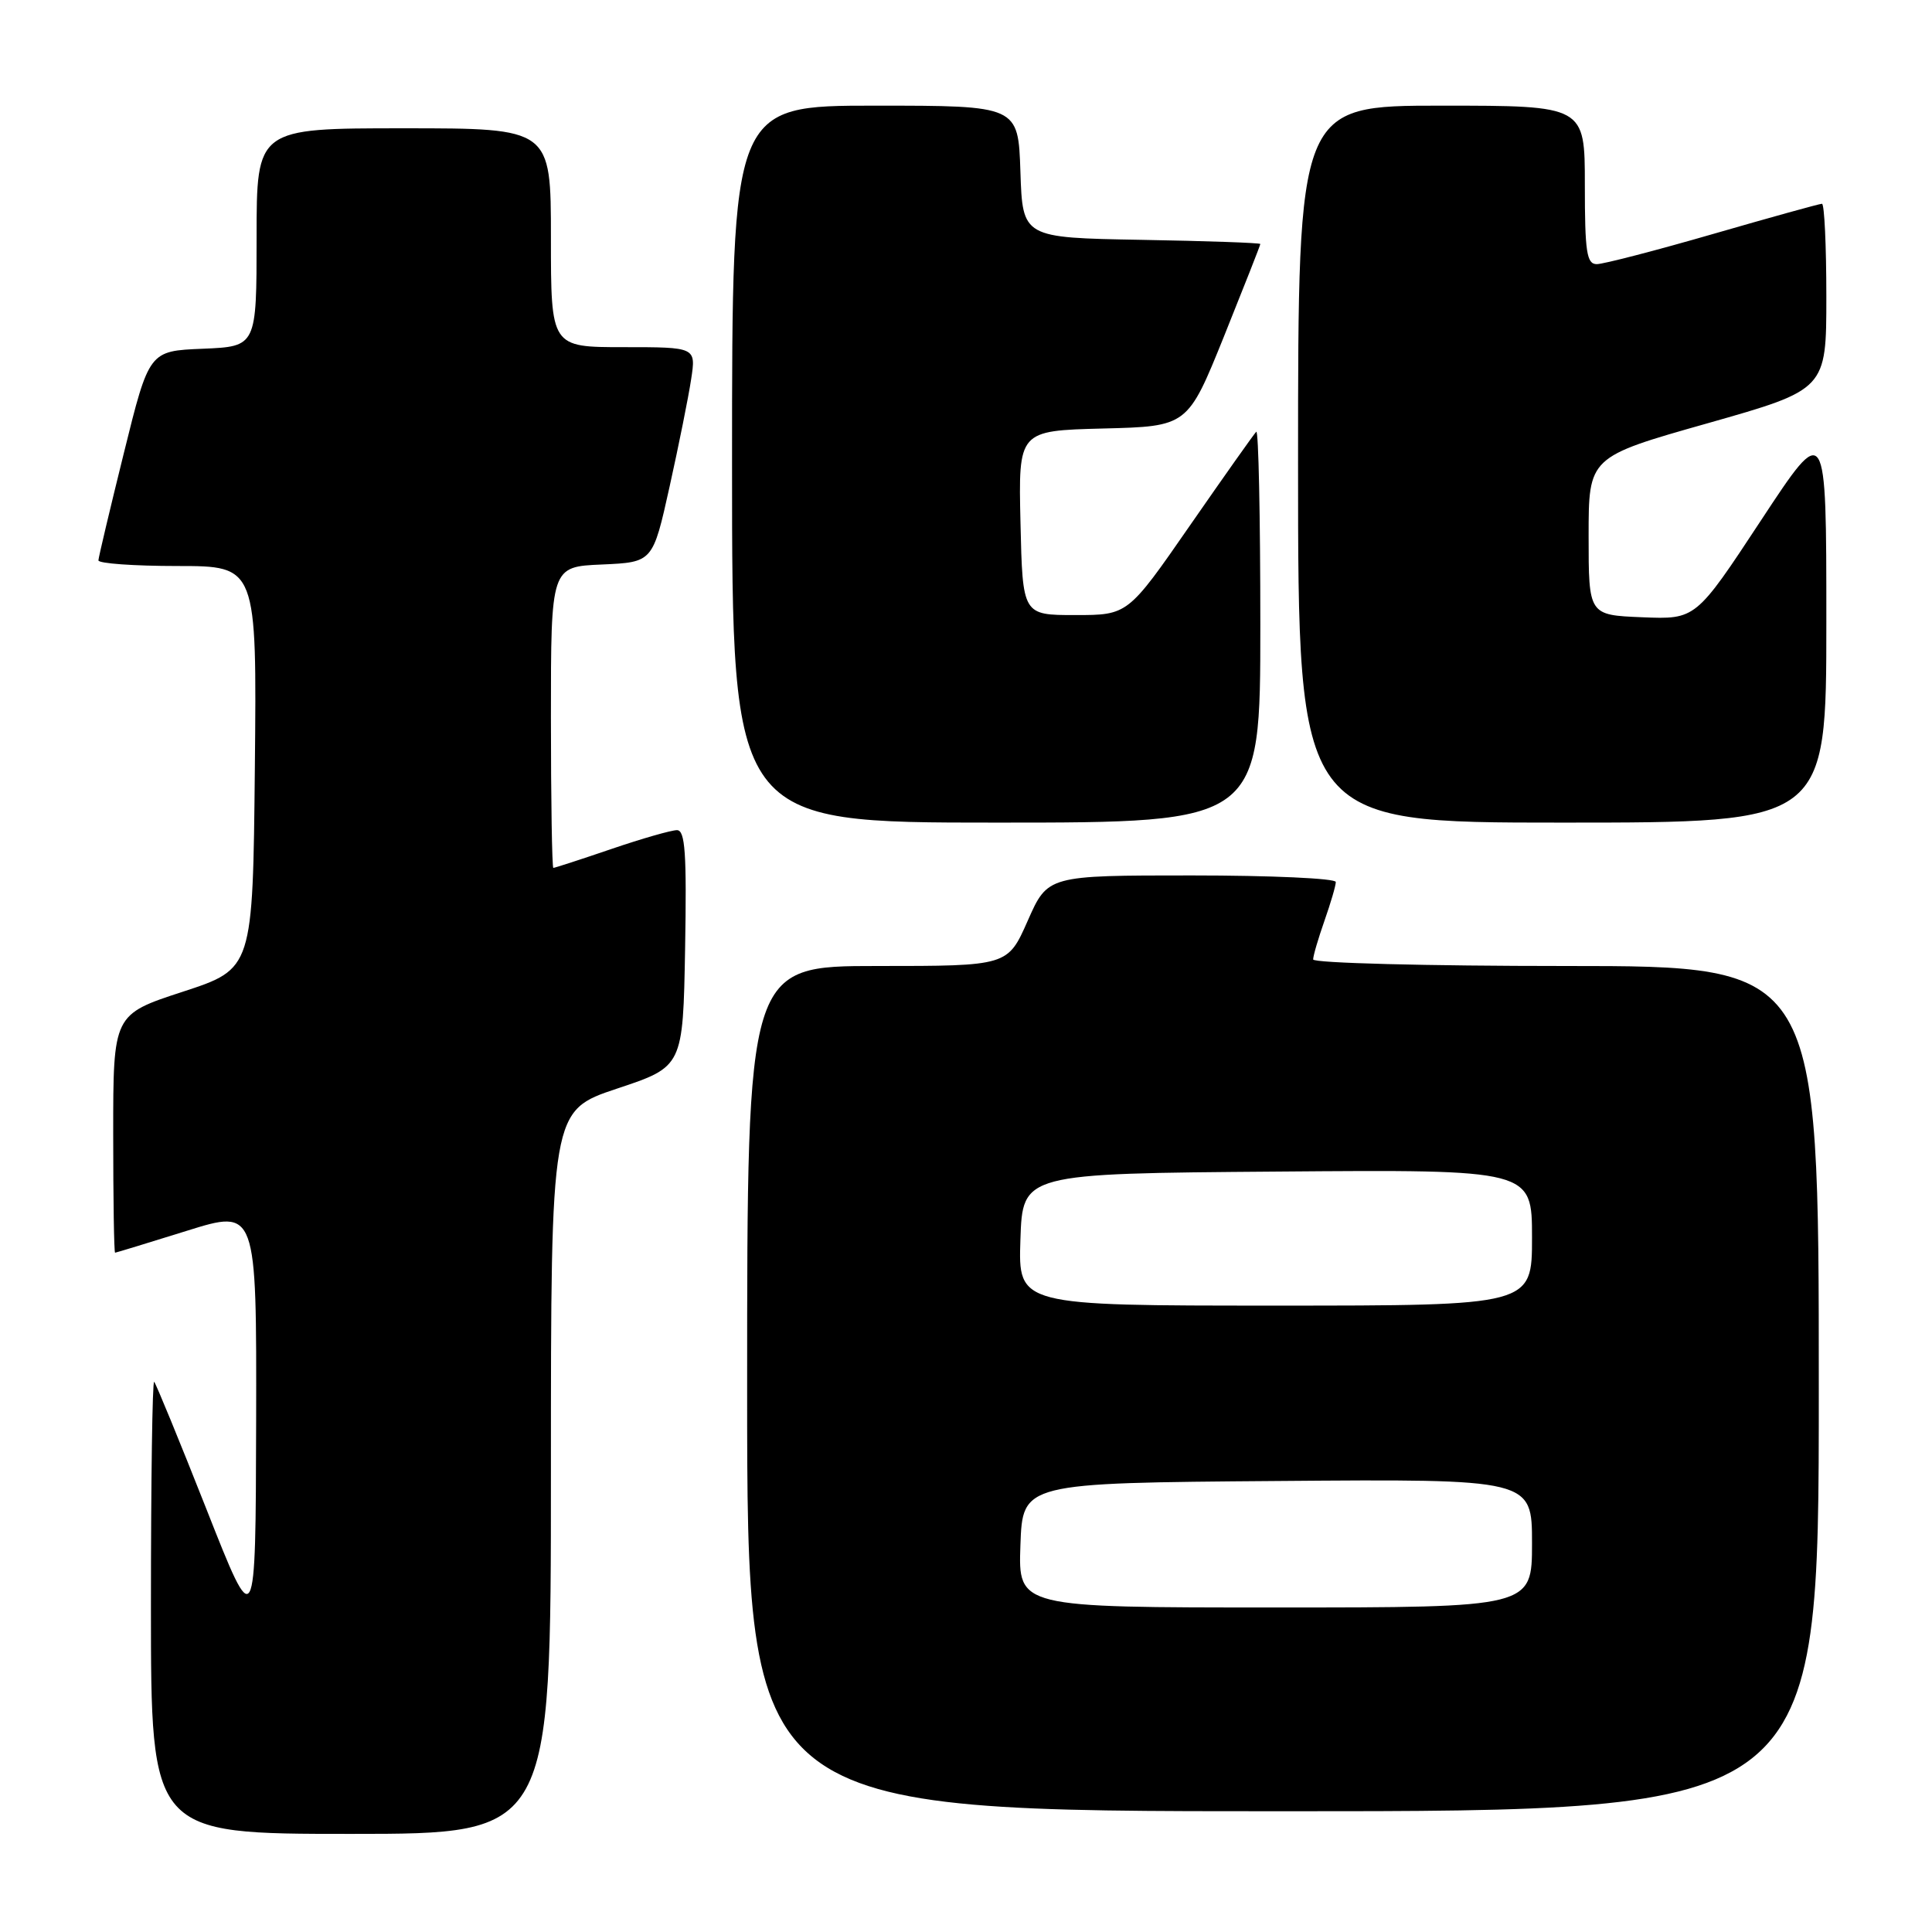 <?xml version="1.0" encoding="UTF-8" standalone="no"?>
<!DOCTYPE svg PUBLIC "-//W3C//DTD SVG 1.1//EN" "http://www.w3.org/Graphics/SVG/1.1/DTD/svg11.dtd" >
<svg xmlns="http://www.w3.org/2000/svg" xmlns:xlink="http://www.w3.org/1999/xlink" version="1.1" viewBox="0 0 256 256">
 <g >
 <path fill="currentColor"
d=" M 73.00 195.08 C 73.00 147.17 73.00 147.17 81.75 144.25 C 90.50 141.34 90.50 141.34 90.78 125.67 C 91.00 113.04 90.79 110.00 89.70 110.00 C 88.96 110.00 85.04 111.12 81.00 112.50 C 76.96 113.88 73.50 115.00 73.32 115.00 C 73.15 115.00 73.00 106.02 73.00 95.05 C 73.00 75.09 73.00 75.09 79.75 74.80 C 86.50 74.50 86.50 74.50 88.72 64.50 C 89.94 59.00 91.23 52.59 91.58 50.25 C 92.23 46.00 92.23 46.00 82.61 46.00 C 73.00 46.00 73.00 46.00 73.00 31.50 C 73.00 17.00 73.00 17.00 53.50 17.00 C 34.00 17.00 34.00 17.00 34.00 31.46 C 34.00 45.91 34.00 45.91 26.88 46.21 C 19.76 46.50 19.76 46.50 16.42 60.00 C 14.58 67.42 13.06 73.84 13.04 74.25 C 13.02 74.66 17.73 75.00 23.52 75.00 C 34.03 75.00 34.03 75.00 33.77 101.69 C 33.50 128.37 33.50 128.37 24.25 131.40 C 15.00 134.42 15.00 134.42 15.00 150.21 C 15.00 158.89 15.11 165.99 15.25 165.99 C 15.39 165.98 19.66 164.68 24.75 163.09 C 34.00 160.20 34.00 160.20 33.94 188.35 C 33.87 216.50 33.87 216.50 27.37 200.01 C 23.79 190.94 20.66 183.33 20.43 183.10 C 20.19 182.86 20.00 196.24 20.00 212.83 C 20.00 243.00 20.00 243.00 46.50 243.00 C 73.00 243.00 73.00 243.00 73.00 195.08 Z  M 241.00 184.00 C 241.00 128.00 241.00 128.00 207.50 128.00 C 189.05 128.00 174.00 127.61 174.00 127.13 C 174.00 126.64 174.68 124.34 175.50 122.00 C 176.32 119.66 177.00 117.36 177.00 116.87 C 177.00 116.39 168.41 116.00 157.92 116.00 C 138.83 116.00 138.83 116.00 136.18 122.00 C 133.53 128.00 133.53 128.00 116.26 128.00 C 99.00 128.00 99.00 128.00 99.00 184.00 C 99.00 240.00 99.00 240.00 170.00 240.00 C 241.00 240.00 241.00 240.00 241.00 184.00 Z  M 167.00 82.83 C 167.00 68.44 166.76 56.91 166.46 57.21 C 166.16 57.50 162.21 63.09 157.68 69.62 C 149.45 81.50 149.45 81.50 142.47 81.50 C 135.50 81.50 135.50 81.50 135.22 69.28 C 134.94 57.07 134.94 57.07 146.15 56.78 C 157.37 56.50 157.37 56.50 162.19 44.56 C 164.83 37.99 167.00 32.49 167.00 32.33 C 167.00 32.18 159.91 31.93 151.25 31.78 C 135.50 31.50 135.50 31.50 135.21 22.75 C 134.92 14.00 134.92 14.00 115.96 14.00 C 97.00 14.00 97.00 14.00 97.00 61.50 C 97.00 109.00 97.00 109.00 132.00 109.00 C 167.00 109.00 167.00 109.00 167.00 82.83 Z  M 242.00 82.40 C 242.00 55.80 242.00 55.80 233.35 68.94 C 224.70 82.08 224.70 82.08 217.60 81.79 C 210.50 81.50 210.50 81.50 210.50 71.02 C 210.50 60.55 210.50 60.55 226.25 56.09 C 242.00 51.62 242.00 51.62 242.00 39.31 C 242.00 32.54 241.74 27.00 241.42 27.00 C 241.10 27.00 234.61 28.80 227.00 31.00 C 219.39 33.20 212.45 35.00 211.58 35.00 C 210.24 35.00 210.00 33.40 210.00 24.50 C 210.00 14.00 210.00 14.00 191.00 14.00 C 172.00 14.00 172.00 14.00 172.00 61.50 C 172.00 109.00 172.00 109.00 207.00 109.00 C 242.00 109.00 242.00 109.00 242.00 82.40 Z  M 135.21 204.75 C 135.50 196.50 135.50 196.50 169.25 196.24 C 203.00 195.97 203.00 195.97 203.00 204.49 C 203.00 213.00 203.00 213.00 168.96 213.00 C 134.92 213.00 134.92 213.00 135.21 204.75 Z  M 135.21 164.25 C 135.50 155.50 135.50 155.50 169.25 155.24 C 203.00 154.97 203.00 154.97 203.00 163.99 C 203.00 173.00 203.00 173.00 168.96 173.00 C 134.92 173.00 134.92 173.00 135.21 164.25 Z "/>
</g>
</svg>